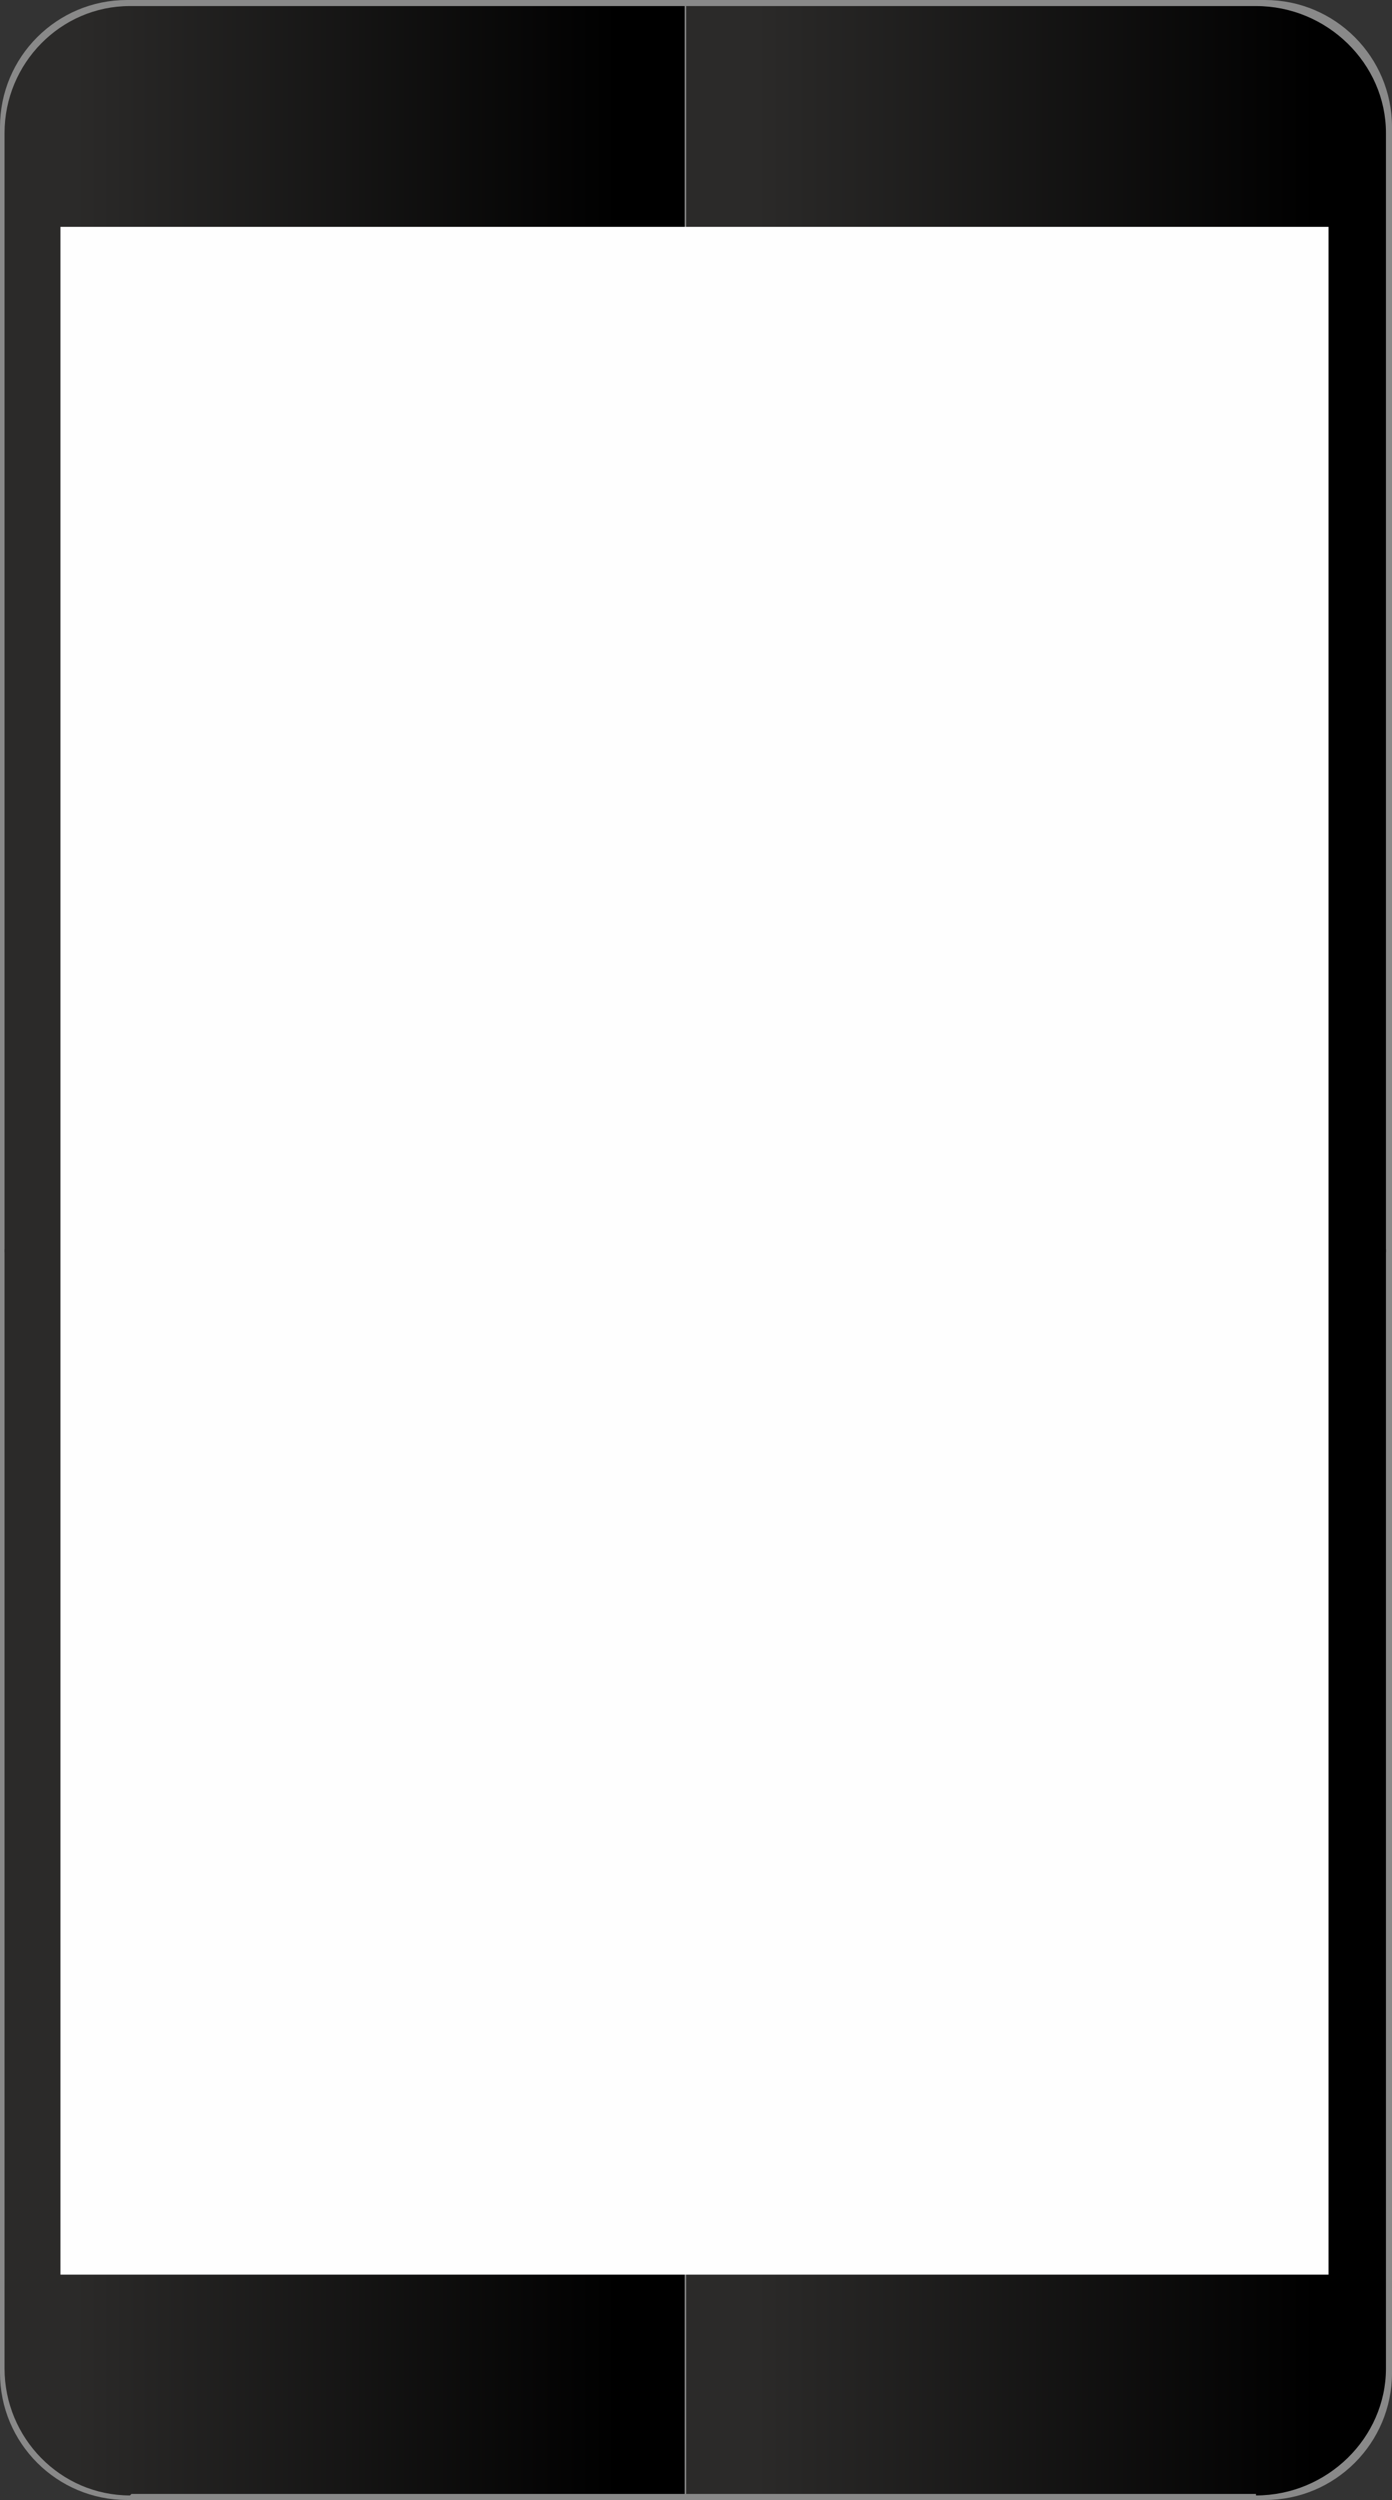 <?xml version="1.0" encoding="utf-8"?>
<!-- Generator: Adobe Illustrator 24.0.3, SVG Export Plug-In . SVG Version: 6.00 Build 0)  -->
<!DOCTYPE svg PUBLIC "-//W3C//DTD SVG 1.1//EN" "http://www.w3.org/Graphics/SVG/1.1/DTD/svg11.dtd">
<svg version="1.1"
	 id="Layer_1" xmlns:x="http://ns.adobe.com/Extensibility/1.0/" xmlns:i="http://ns.adobe.com/AdobeIllustrator/10.0/" xmlns:graph="http://ns.adobe.com/Graphs/1.0/" image-rendering="optimizeQuality" text-rendering="geometricPrecision" shape-rendering="geometricPrecision"
	 xmlns="http://www.w3.org/2000/svg" xmlns:xlink="http://www.w3.org/1999/xlink" x="0px" y="0px" viewBox="0 0 921 1653"
	 style="enable-background:new 0 0 921 1653;" xml:space="preserve">
<rect x="0" y="0" width="921" height="1653" fill="#333333" stroke="none"/>
<style type="text/css">
	.st0{fill-rule:evenodd;clip-rule:evenodd;fill:#898989;}
	.st1{fill-rule:evenodd;clip-rule:evenodd;fill:url(#SVGID_1_);}
	.st2{fill-rule:evenodd;clip-rule:evenodd;fill:url(#SVGID_2_);}
	.st3{fill-rule:evenodd;clip-rule:evenodd;fill:url(#SVGID_3_);}
	.st4{fill-rule:evenodd;clip-rule:evenodd;fill:url(#SVGID_4_);}
	.st5{fill-rule:evenodd;clip-rule:evenodd;fill:#FEFEFE;}
</style>
<path class="st0" d="M84,0h753c46.4,0,84,37.6,84,84v1485c0,46.4-37.6,84-84,84H84c-46.4,0-84-37.6-84-84V84C0,37.6,37.6,0,84,0z"/>
<linearGradient id="SVGID_1_" gradientUnits="userSpaceOnUse" x1="49.033" y1="1237.5" x2="408.74" y2="1237.5" gradientTransform="matrix(1 0 0 -1 0 1653.5)">
	<stop  offset="0" style="stop-color:#2B2A29"/>
	<stop  offset="1" style="stop-color:#000000"/>
</linearGradient>
<path class="st1" d="M87,4h366v824H3V88C3,42,40,4,86,4H87z"/>
<linearGradient id="SVGID_2_" gradientUnits="userSpaceOnUse" x1="500.01" y1="1237.5" x2="870.44" y2="1237.5" gradientTransform="matrix(1 0 0 -1 0 1653.5)">
	<stop  offset="0" style="stop-color:#2B2A29"/>
	<stop  offset="1" style="stop-color:#000000"/>
</linearGradient>
<path class="st2" d="M831,4H454v824h463V88C917,42,878,4,831,4z"/>
<linearGradient id="SVGID_3_" gradientUnits="userSpaceOnUse" x1="49.033" y1="415.5" x2="408.74" y2="415.5" gradientTransform="matrix(1 0 0 -1 0 1653.5)">
	<stop  offset="0" style="stop-color:#2B2A29"/>
	<stop  offset="1" style="stop-color:#000000"/>
</linearGradient>
<path class="st3" d="M87,1649h366V826H3v740c0,46,37,84,83,84L87,1649z"/>
<linearGradient id="SVGID_4_" gradientUnits="userSpaceOnUse" x1="500.01" y1="415.5" x2="870.44" y2="415.5" gradientTransform="matrix(1 0 0 -1 0 1653.5)">
	<stop  offset="0" style="stop-color:#2B2A29"/>
	<stop  offset="1" style="stop-color:#000000"/>
</linearGradient>
<path class="st4" d="M831,1649H454V826h463v740c0,46-39,84-86,84V1649z"/>
<rect x="40" y="150" class="st5" width="839" height="1354"/>
</svg>
